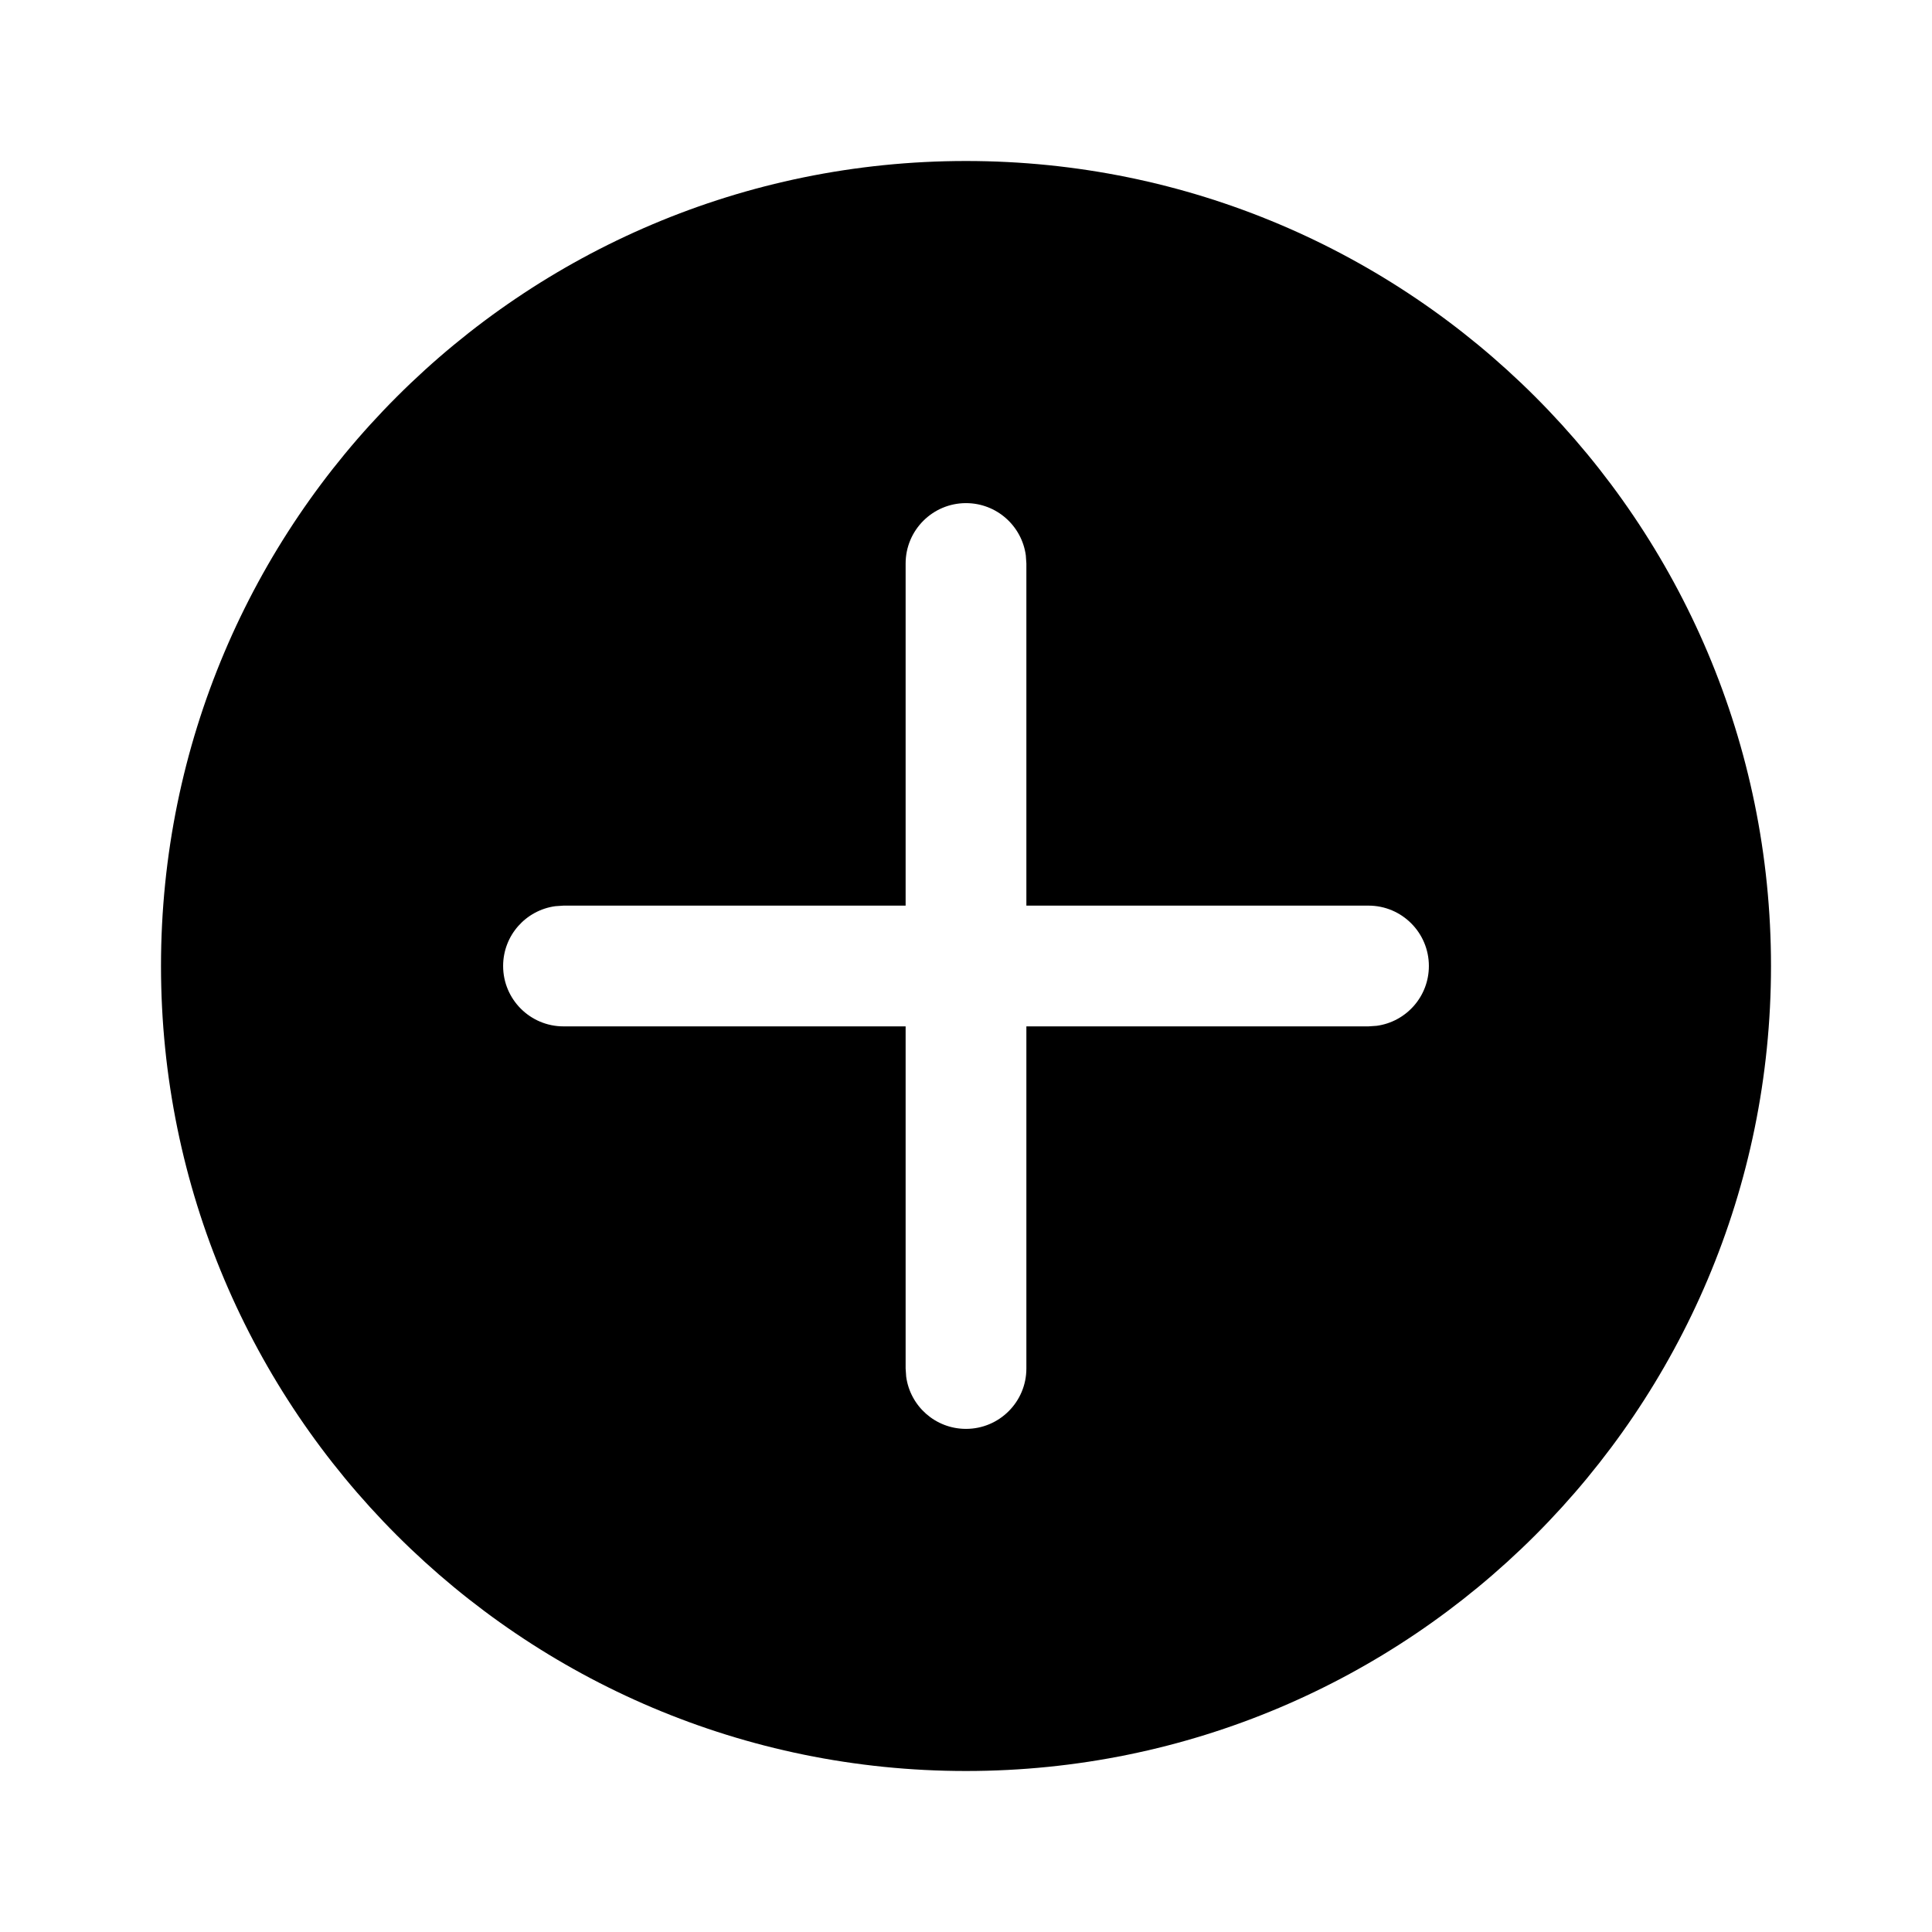 <svg xmlns="http://www.w3.org/2000/svg" width="24" height="24" viewBox="0 0 24 24">
    <g fill="none" fill-rule="evenodd">
        <path fill="currentColor" d="M12 2c5.523 0 10 4.477 10 10s-4.477 10-10 10S2 17.523 2 12 6.477 2 12 2zm0 4.25c-.414 0-.75.336-.75.75v4.25H7l-.102.007c-.366.05-.648.363-.648.743 0 .414.336.75.75.75h4.25V17l.007.102c.05.366.363.648.743.648.414 0 .75-.336.75-.75v-4.25H17l.102-.007c.366-.05.648-.363.648-.743 0-.414-.336-.75-.75-.75h-4.25V7l-.007-.102c-.05-.366-.363-.648-.743-.648z" transform="translate(-176 -764) translate(0 758) translate(19 6) translate(157)"/>
    </g>
</svg>
